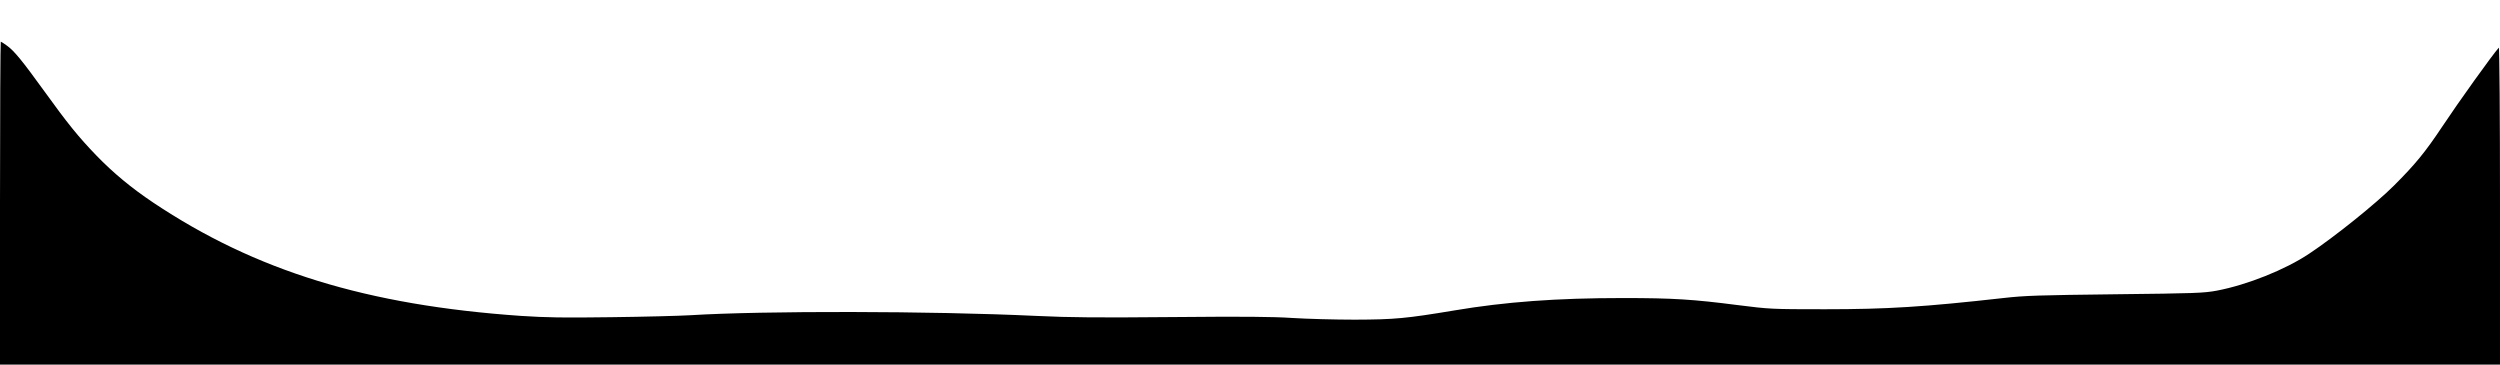 <?xml version="1.0" standalone="no"?>
<!DOCTYPE svg PUBLIC "-//W3C//DTD SVG 20010904//EN"
 "http://www.w3.org/TR/2001/REC-SVG-20010904/DTD/svg10.dtd">
<svg version="1.0" xmlns="http://www.w3.org/2000/svg"
 width="1920pt" height="280pt" viewBox="0 0 1920 280"
 preserveAspectRatio="xMidYMid meet">

<g transform="translate(0,280) scale(0.1,-0.1)"
fill="#000000" stroke="none">
<path d="M0 1240 l0 -1240 9600 0 9600 0 0 1222 c0 673 -4 1218 -9 1212 -48
-53 -313 -423 -433 -604 -133 -200 -209 -292 -372 -455 -139 -139 -458 -395
-651 -523 -185 -124 -478 -240 -709 -284 -102 -19 -165 -21 -781 -28 -586 -7
-694 -10 -860 -29 -607 -68 -887 -86 -1370 -86 -414 0 -424 1 -670 32 -342 44
-495 54 -881 54 -508 0 -902 -29 -1294 -95 -372 -62 -459 -70 -765 -71 -154 0
-370 6 -480 13 -152 10 -372 12 -915 7 -579 -5 -780 -4 -1055 9 -804 38 -2089
40 -2655 5 -85 -5 -357 -12 -605 -15 -368 -5 -495 -3 -695 10 -1182 82 -2039
346 -2823 870 -170 114 -306 227 -437 362 -137 142 -222 247 -400 494 -167
231 -231 310 -286 349 -23 17 -45 31 -48 31 -3 0 -6 -558 -6 -1240z"/>
</g>
</svg>

